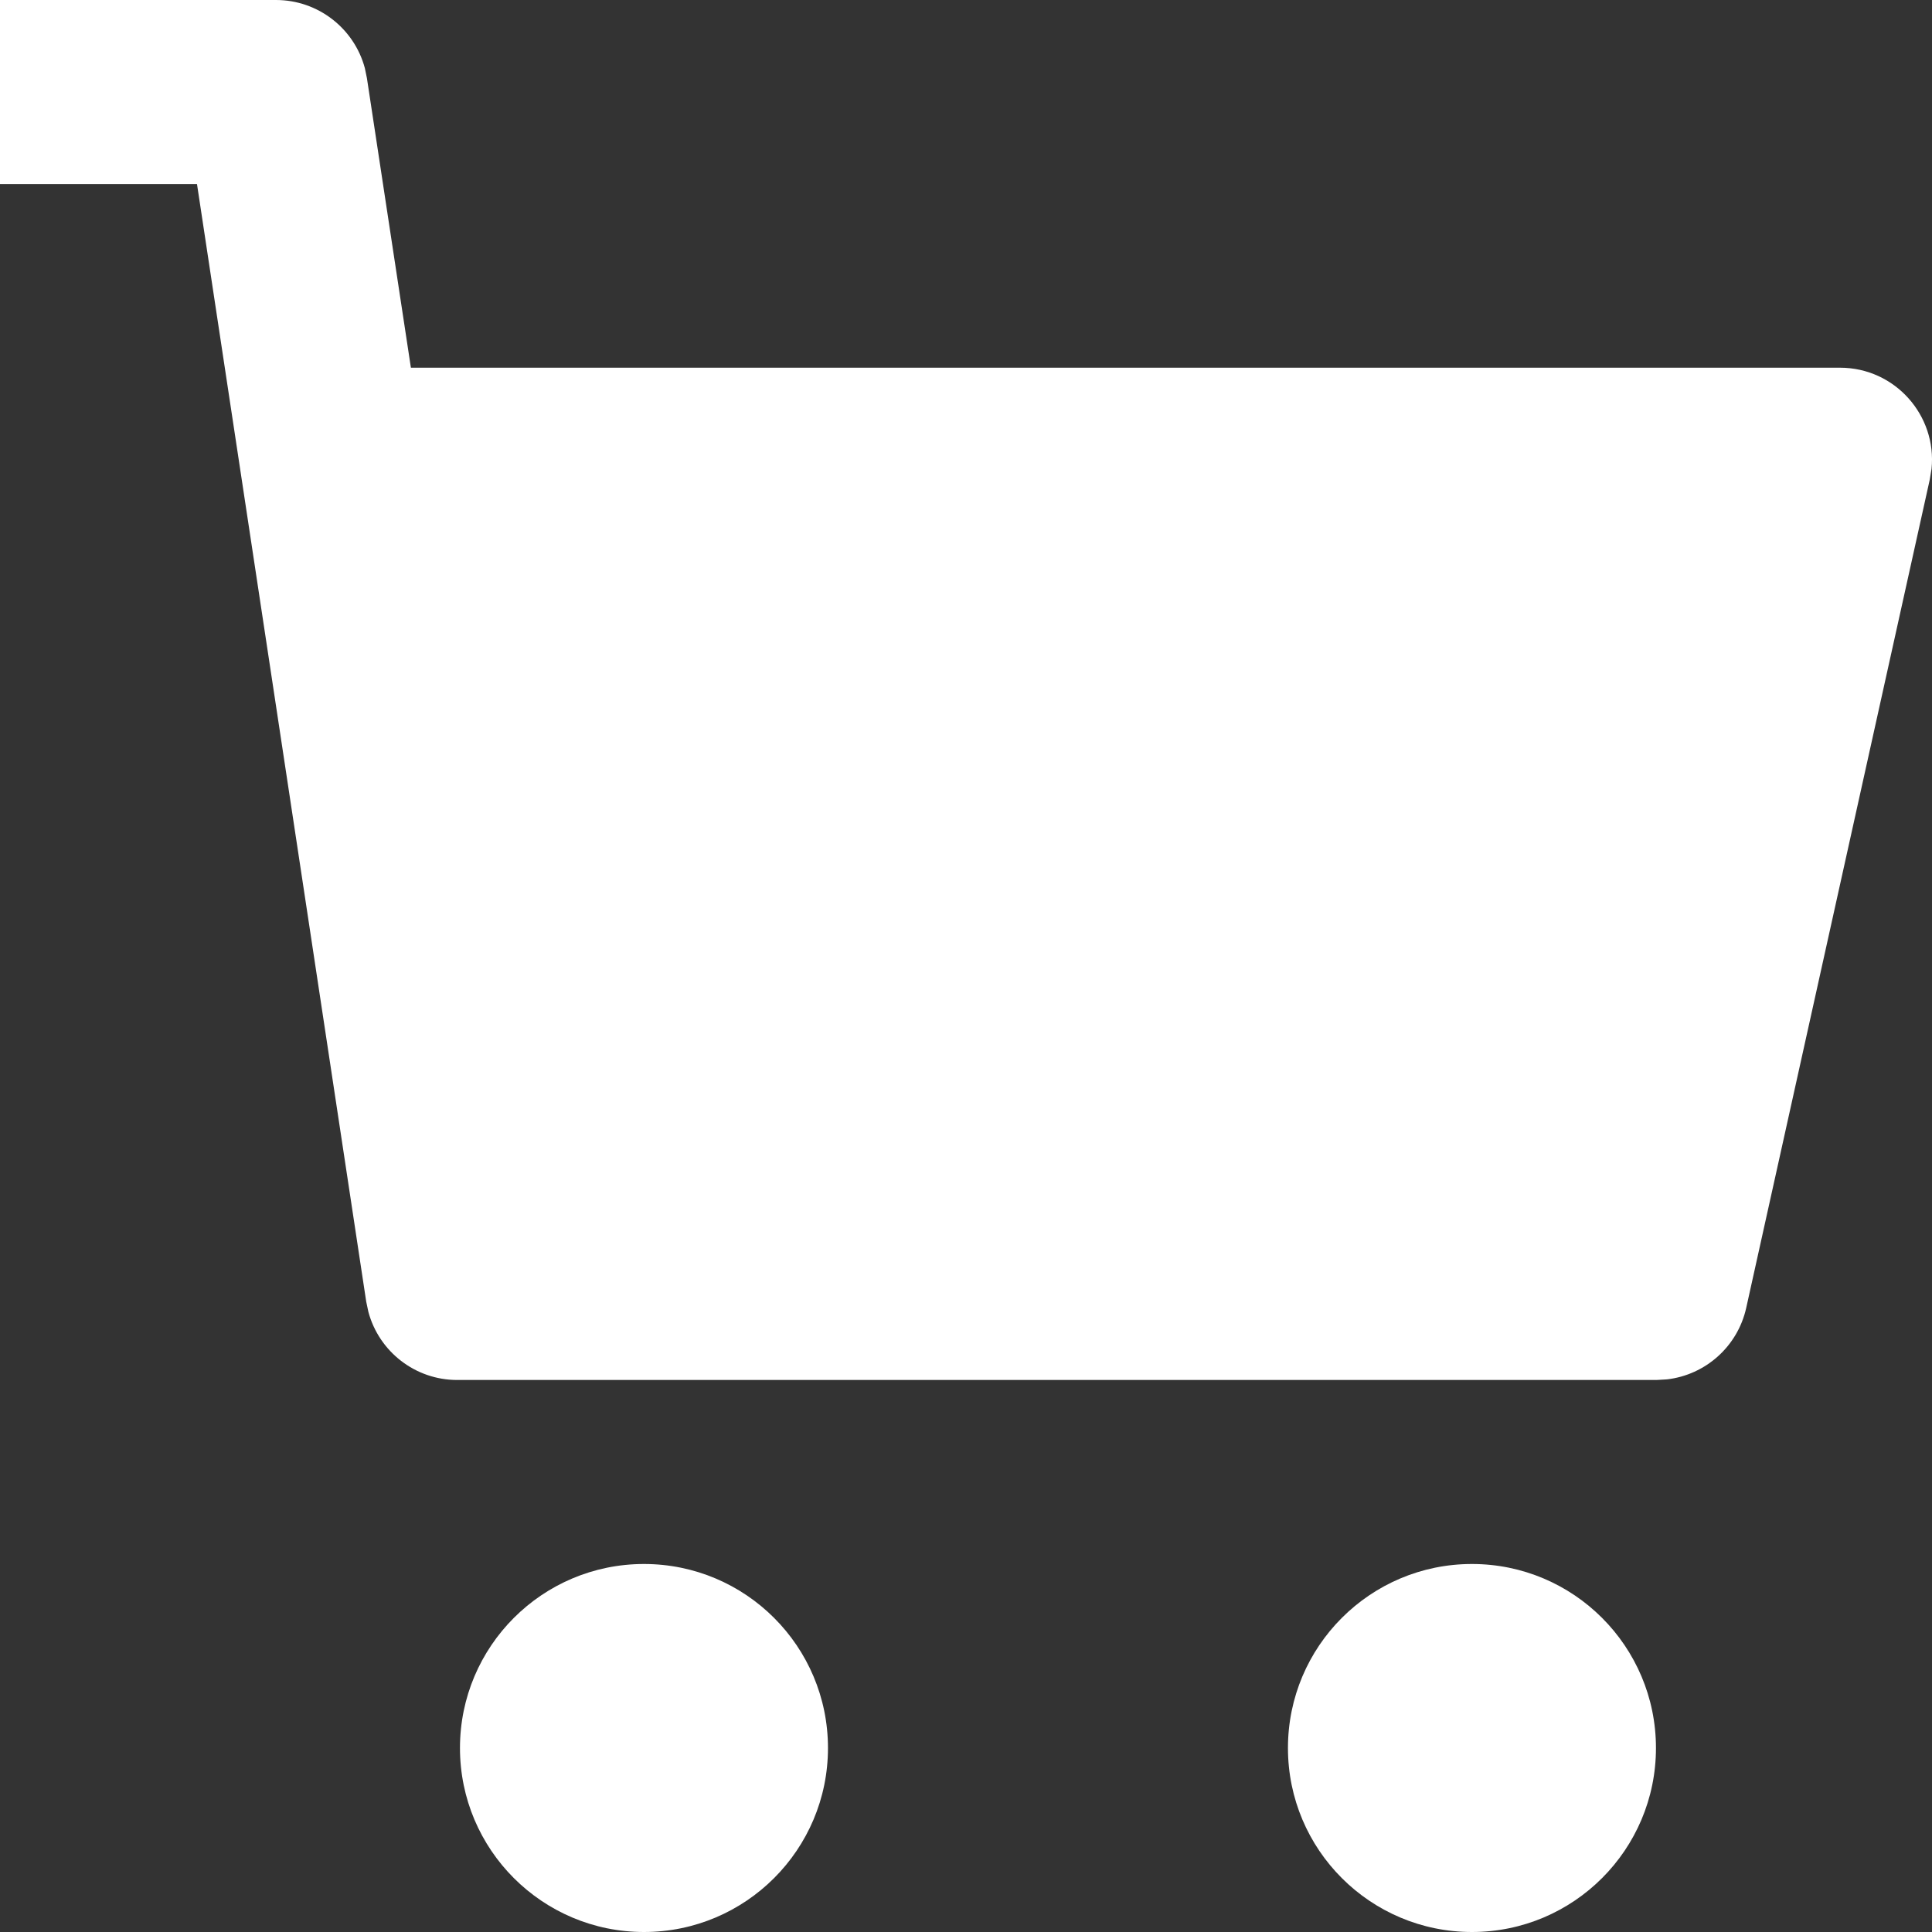 <svg width="25" height="25" viewBox="0 0 25 25" fill="none" xmlns="http://www.w3.org/2000/svg">
<rect x="0" y="0" width="25" height="25" fill="#333333" stroke="none"/>
<path d="M4.721 0.881C4.583 0.367 4.115 0 3.571 0H0V2.381H2.549L4.739 16.844L4.767 16.976C4.905 17.49 5.373 17.857 5.916 17.857H21.433L21.571 17.849C22.07 17.791 22.485 17.423 22.596 16.924L24.971 6.206L24.994 6.067C25.065 5.378 24.523 4.758 23.809 4.758L5.317 4.758L4.748 1.012L4.721 0.881ZM8.333 25C7.018 25 5.952 23.934 5.952 22.619C5.952 21.304 7.018 20.238 8.333 20.238C9.648 20.238 10.714 21.304 10.714 22.619C10.714 23.934 9.648 25 8.333 25ZM19.047 25C17.732 25 16.666 23.934 16.666 22.619C16.666 21.304 17.732 20.238 19.047 20.238C20.362 20.238 21.428 21.304 21.428 22.619C21.428 23.934 20.362 25 19.047 25Z" fill="white"/>
</svg>

